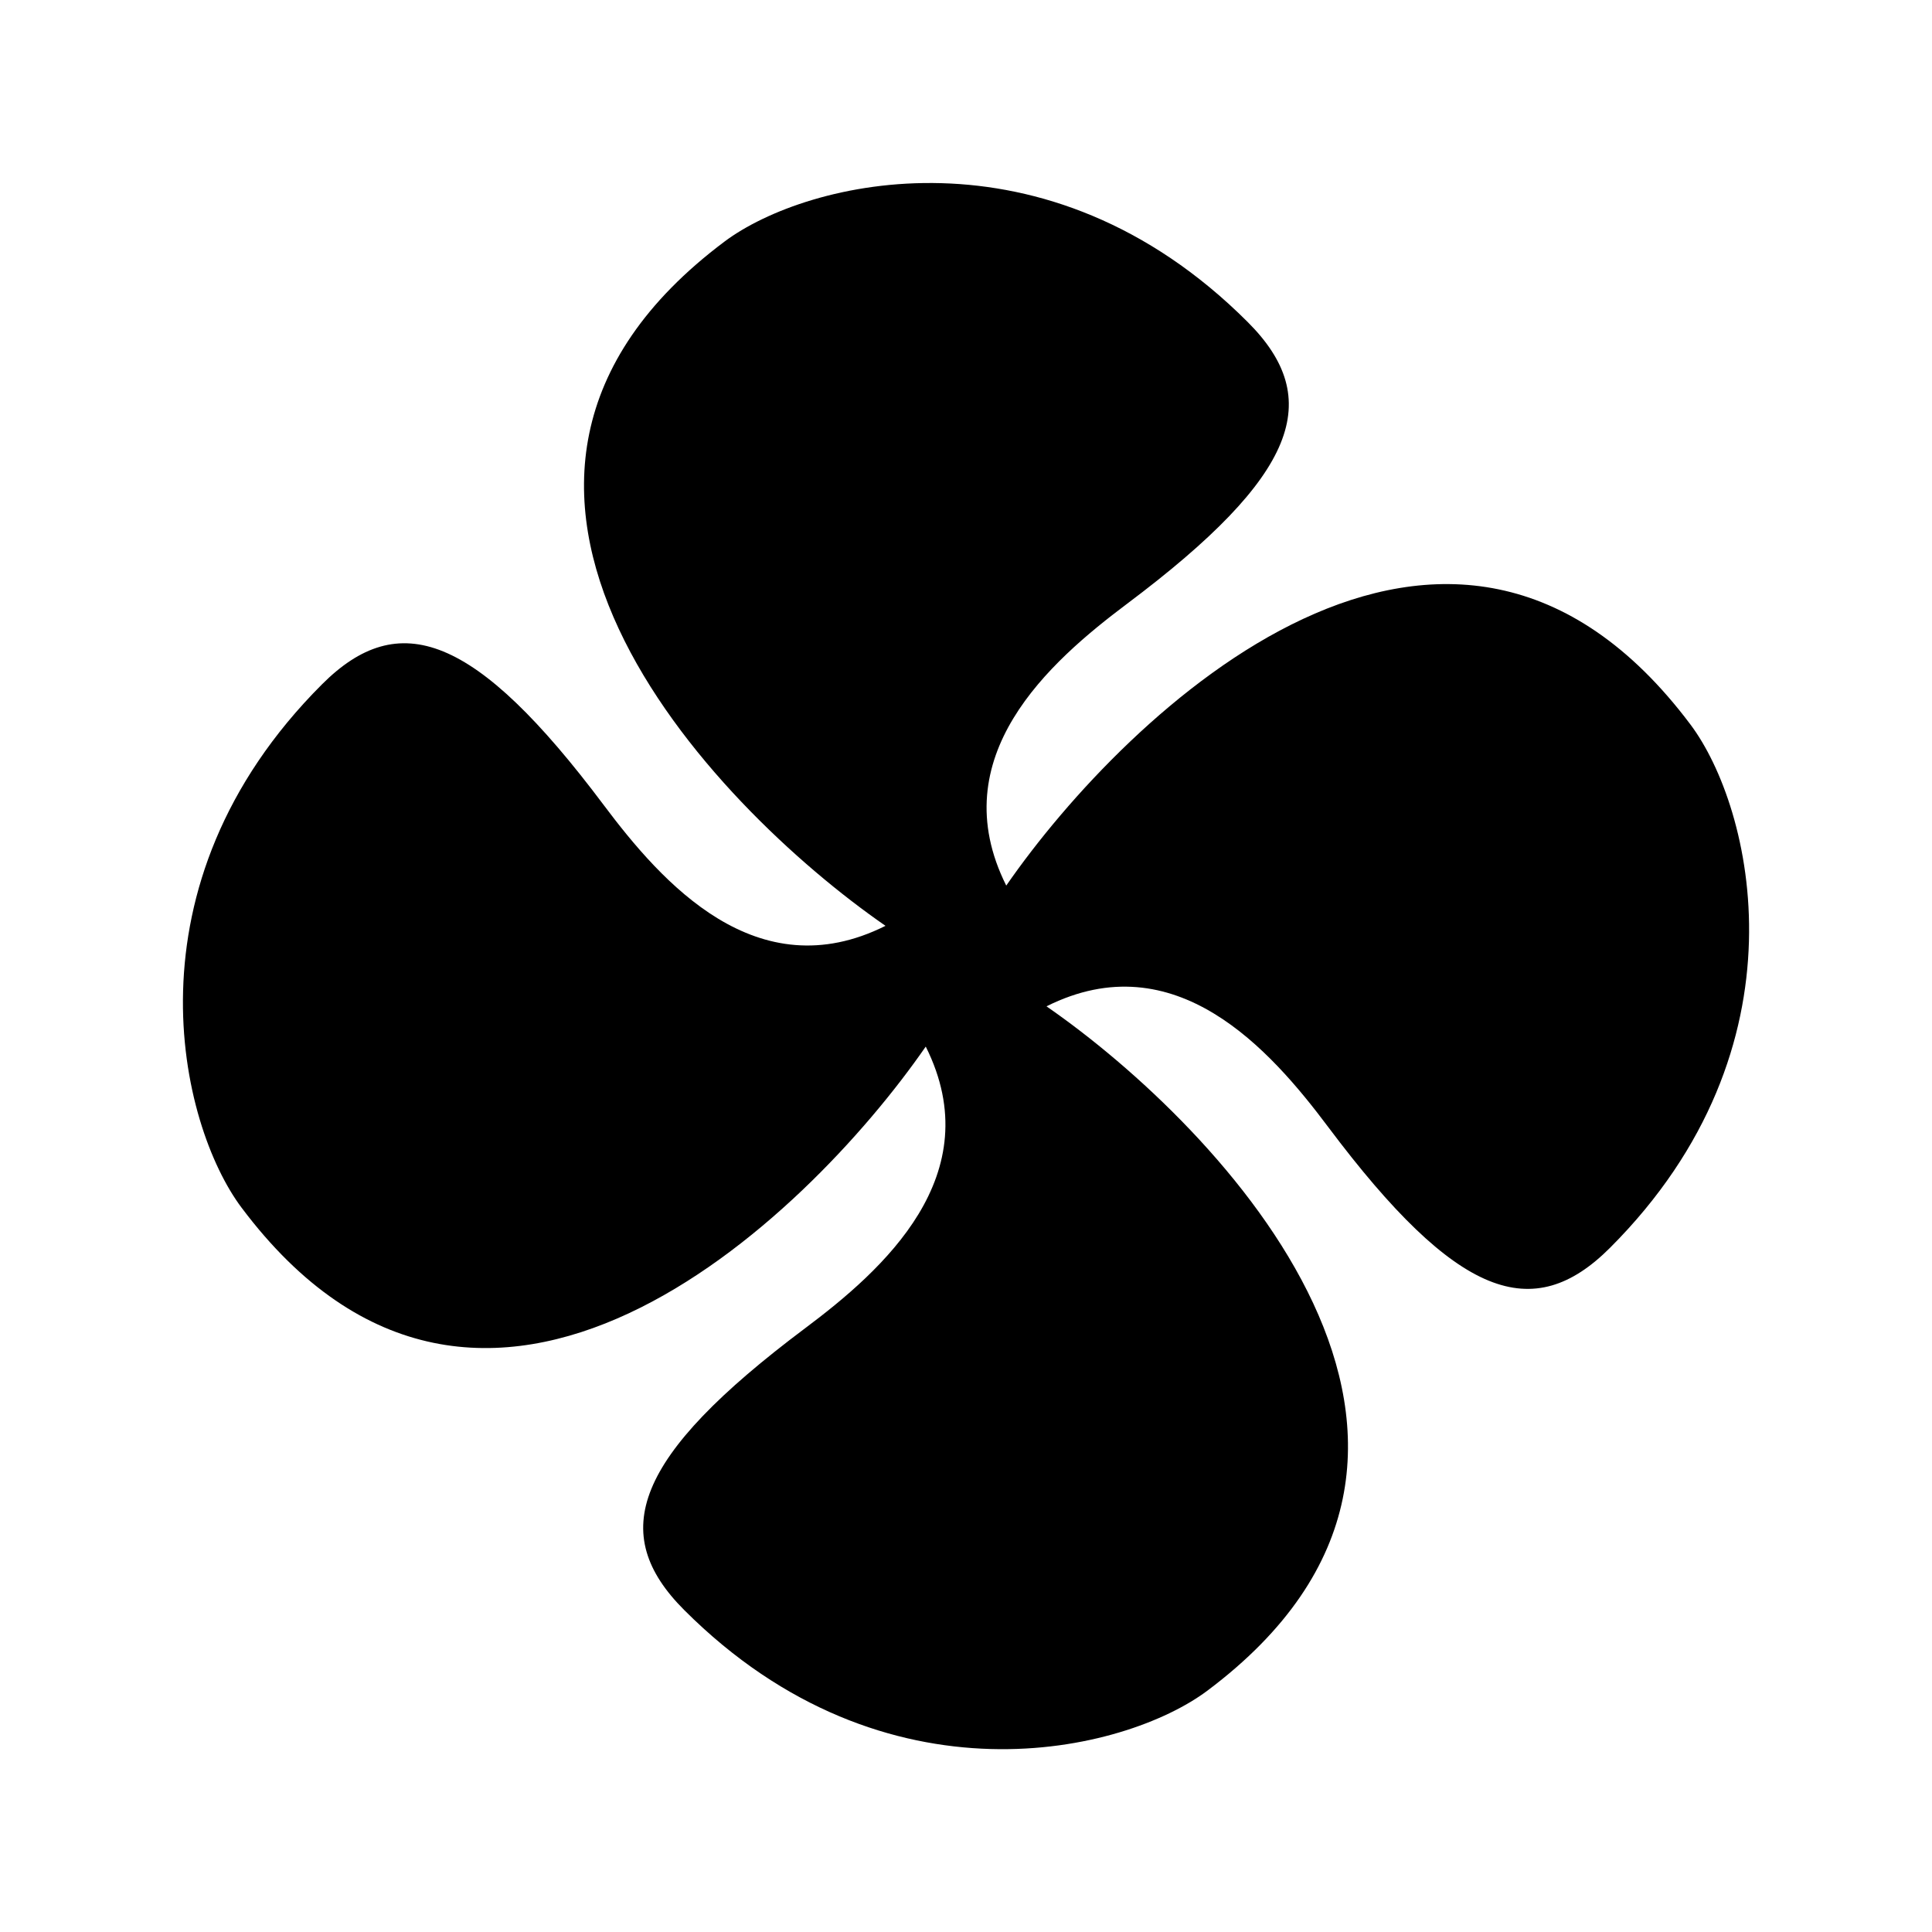 <svg xmlns="http://www.w3.org/2000/svg" width="24" height="24" viewBox="0 0 24 24" fill="none">
    <path fill="currentColor" fill-rule="evenodd" d="M11 11.501c-2.167-1.5-6-5.5-2-8.5 1.025-.768 4-1.5 6.5 1 .953.953.635 1.899-1.5 3.5-.961.721-2.3 1.9-1.5 3.5 1.5-2.167 5.5-6 8.5-2 .769 1.025 1.5 4-1 6.5-.953.953-1.899.635-3.5-1.5-.72-.961-1.9-2.3-3.5-1.5 2.167 1.5 6 5.5 2 8.5-1.024.769-4 1.5-6.5-1-.953-.953-.635-1.899 1.5-3.5.962-.72 2.3-1.9 1.5-3.5-1.5 2.167-5.5 6-8.5 2-.768-1.024-1.5-4 1-6.5.953-.953 1.899-.635 3.5 1.5.721.962 1.9 2.3 3.5 1.5" clip-rule="evenodd"/>
</svg>
